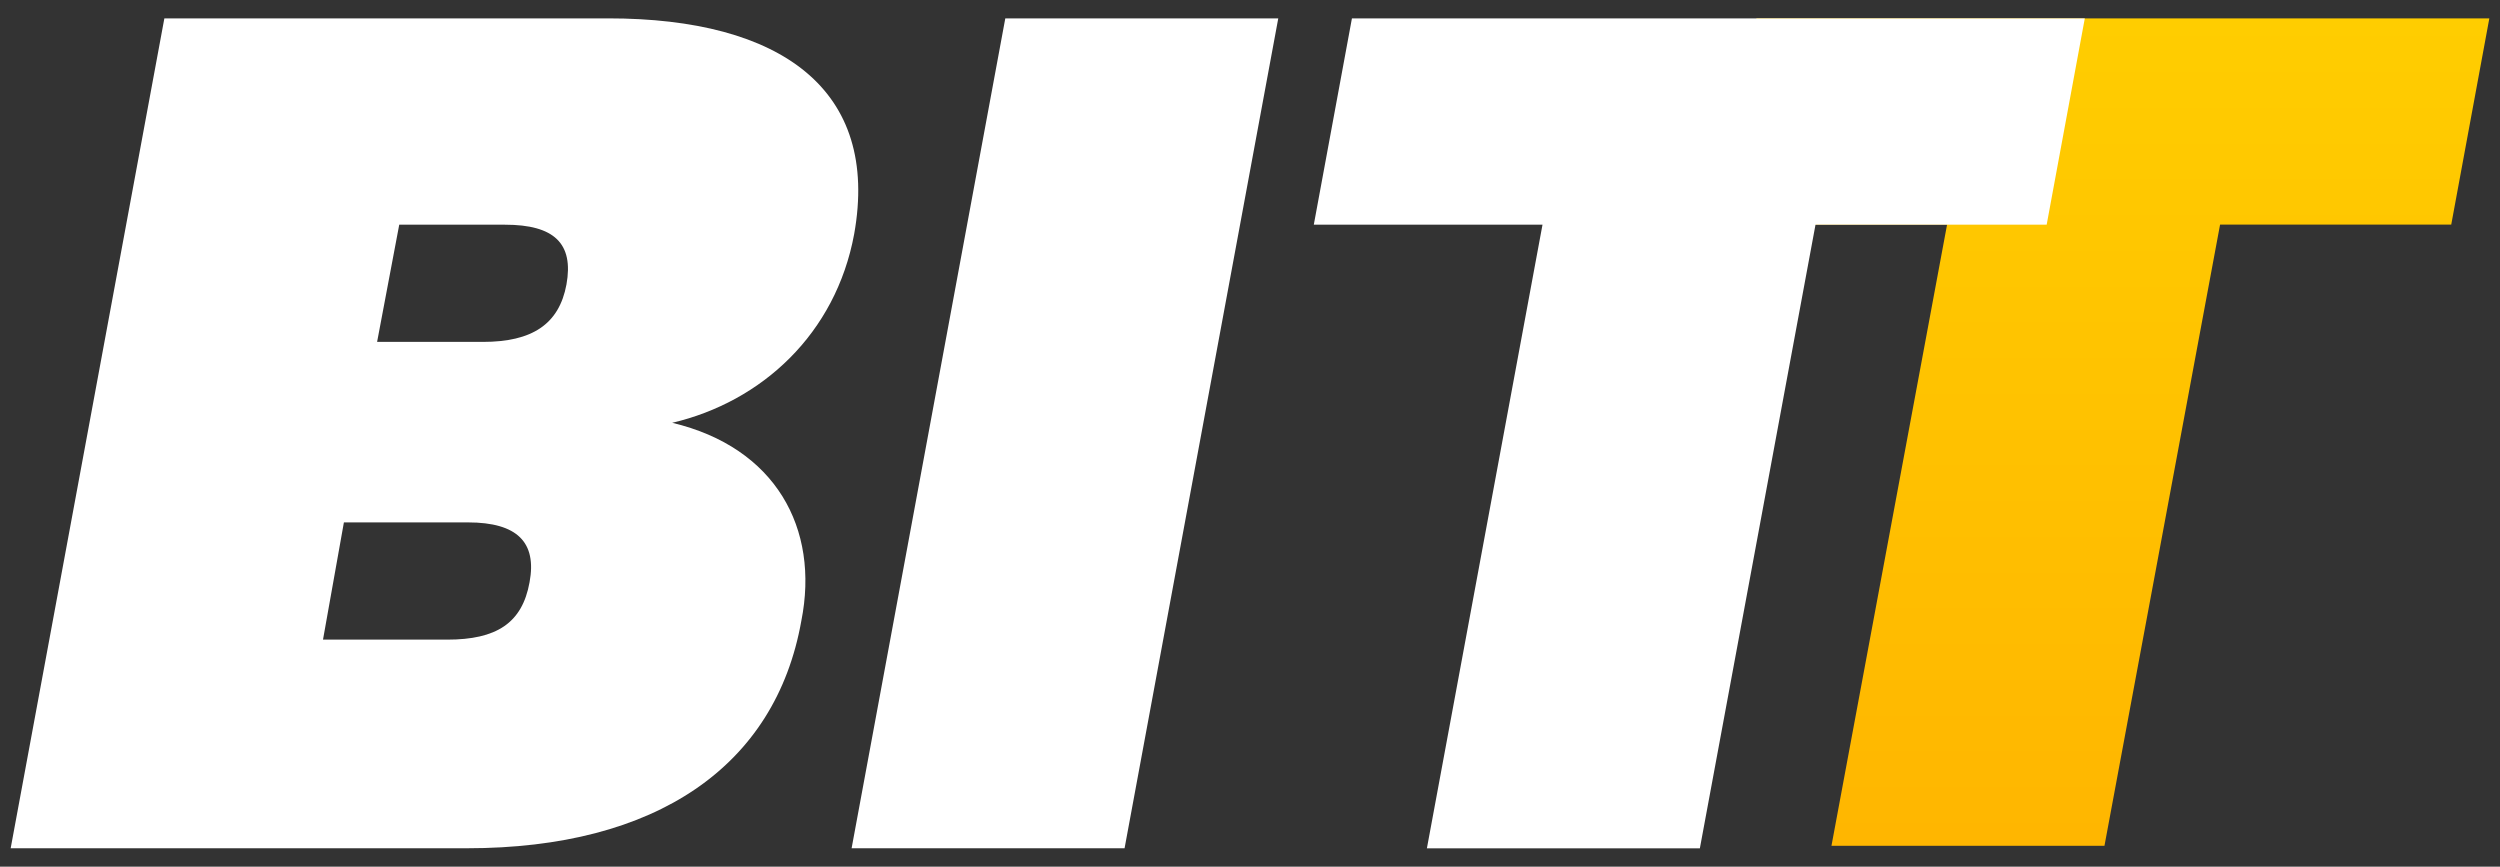 <svg width="75" height="26" viewBox="0 0 75 26" fill="none" xmlns="http://www.w3.org/2000/svg">
<rect x="0" y="0" width="75" height="26" fill="#333333" stroke="none"/>
<g clip-path="url(#clip0_236_261)">
<path d="M51.551 6.739H58.412L54.944 25.374H63.134L66.602 6.739H73.537L74.68 0.551H52.694L51.551 6.666V6.739Z" fill="url(#paint0_linear_236_261)"/>
<path d="M15.887 17.466C15.666 18.697 14.891 19.189 13.416 19.189H9.69L10.317 15.672H14.043C15.518 15.673 16.109 16.271 15.887 17.466ZM16.994 8.534C16.773 9.729 15.962 10.257 14.486 10.257H11.313L11.977 6.741H15.149C16.625 6.741 17.216 7.303 16.994 8.534ZM24.04 18.626C24.593 15.848 23.265 13.421 20.166 12.684C22.859 12.051 25.073 10.011 25.625 7.022C26.4 2.696 23.449 0.551 18.248 0.551H4.931L0.32 25.448H14.006C19.687 25.448 23.265 22.987 24.04 18.626ZM25.548 25.448H33.737L38.348 0.551H30.159L25.548 25.448ZM39.414 6.741H46.275L42.807 25.449H50.996L54.465 6.741H61.4L62.544 0.551H40.558L39.414 6.741Z" fill="white"/>
</g>
<defs>
<linearGradient id="paint0_linear_236_261" x1="63.115" y1="25.374" x2="63.115" y2="0.551" gradientUnits="userSpaceOnUse">
<stop offset="0.006" stop-color="#FFB600"/>
<stop offset="1" stop-color="#FFCD00"/>
</linearGradient>
<clipPath id="clip0_236_261">
<rect width="75" height="25" fill="white" transform="translate(0 0.5)"/>
</clipPath>
</defs>
</svg>
